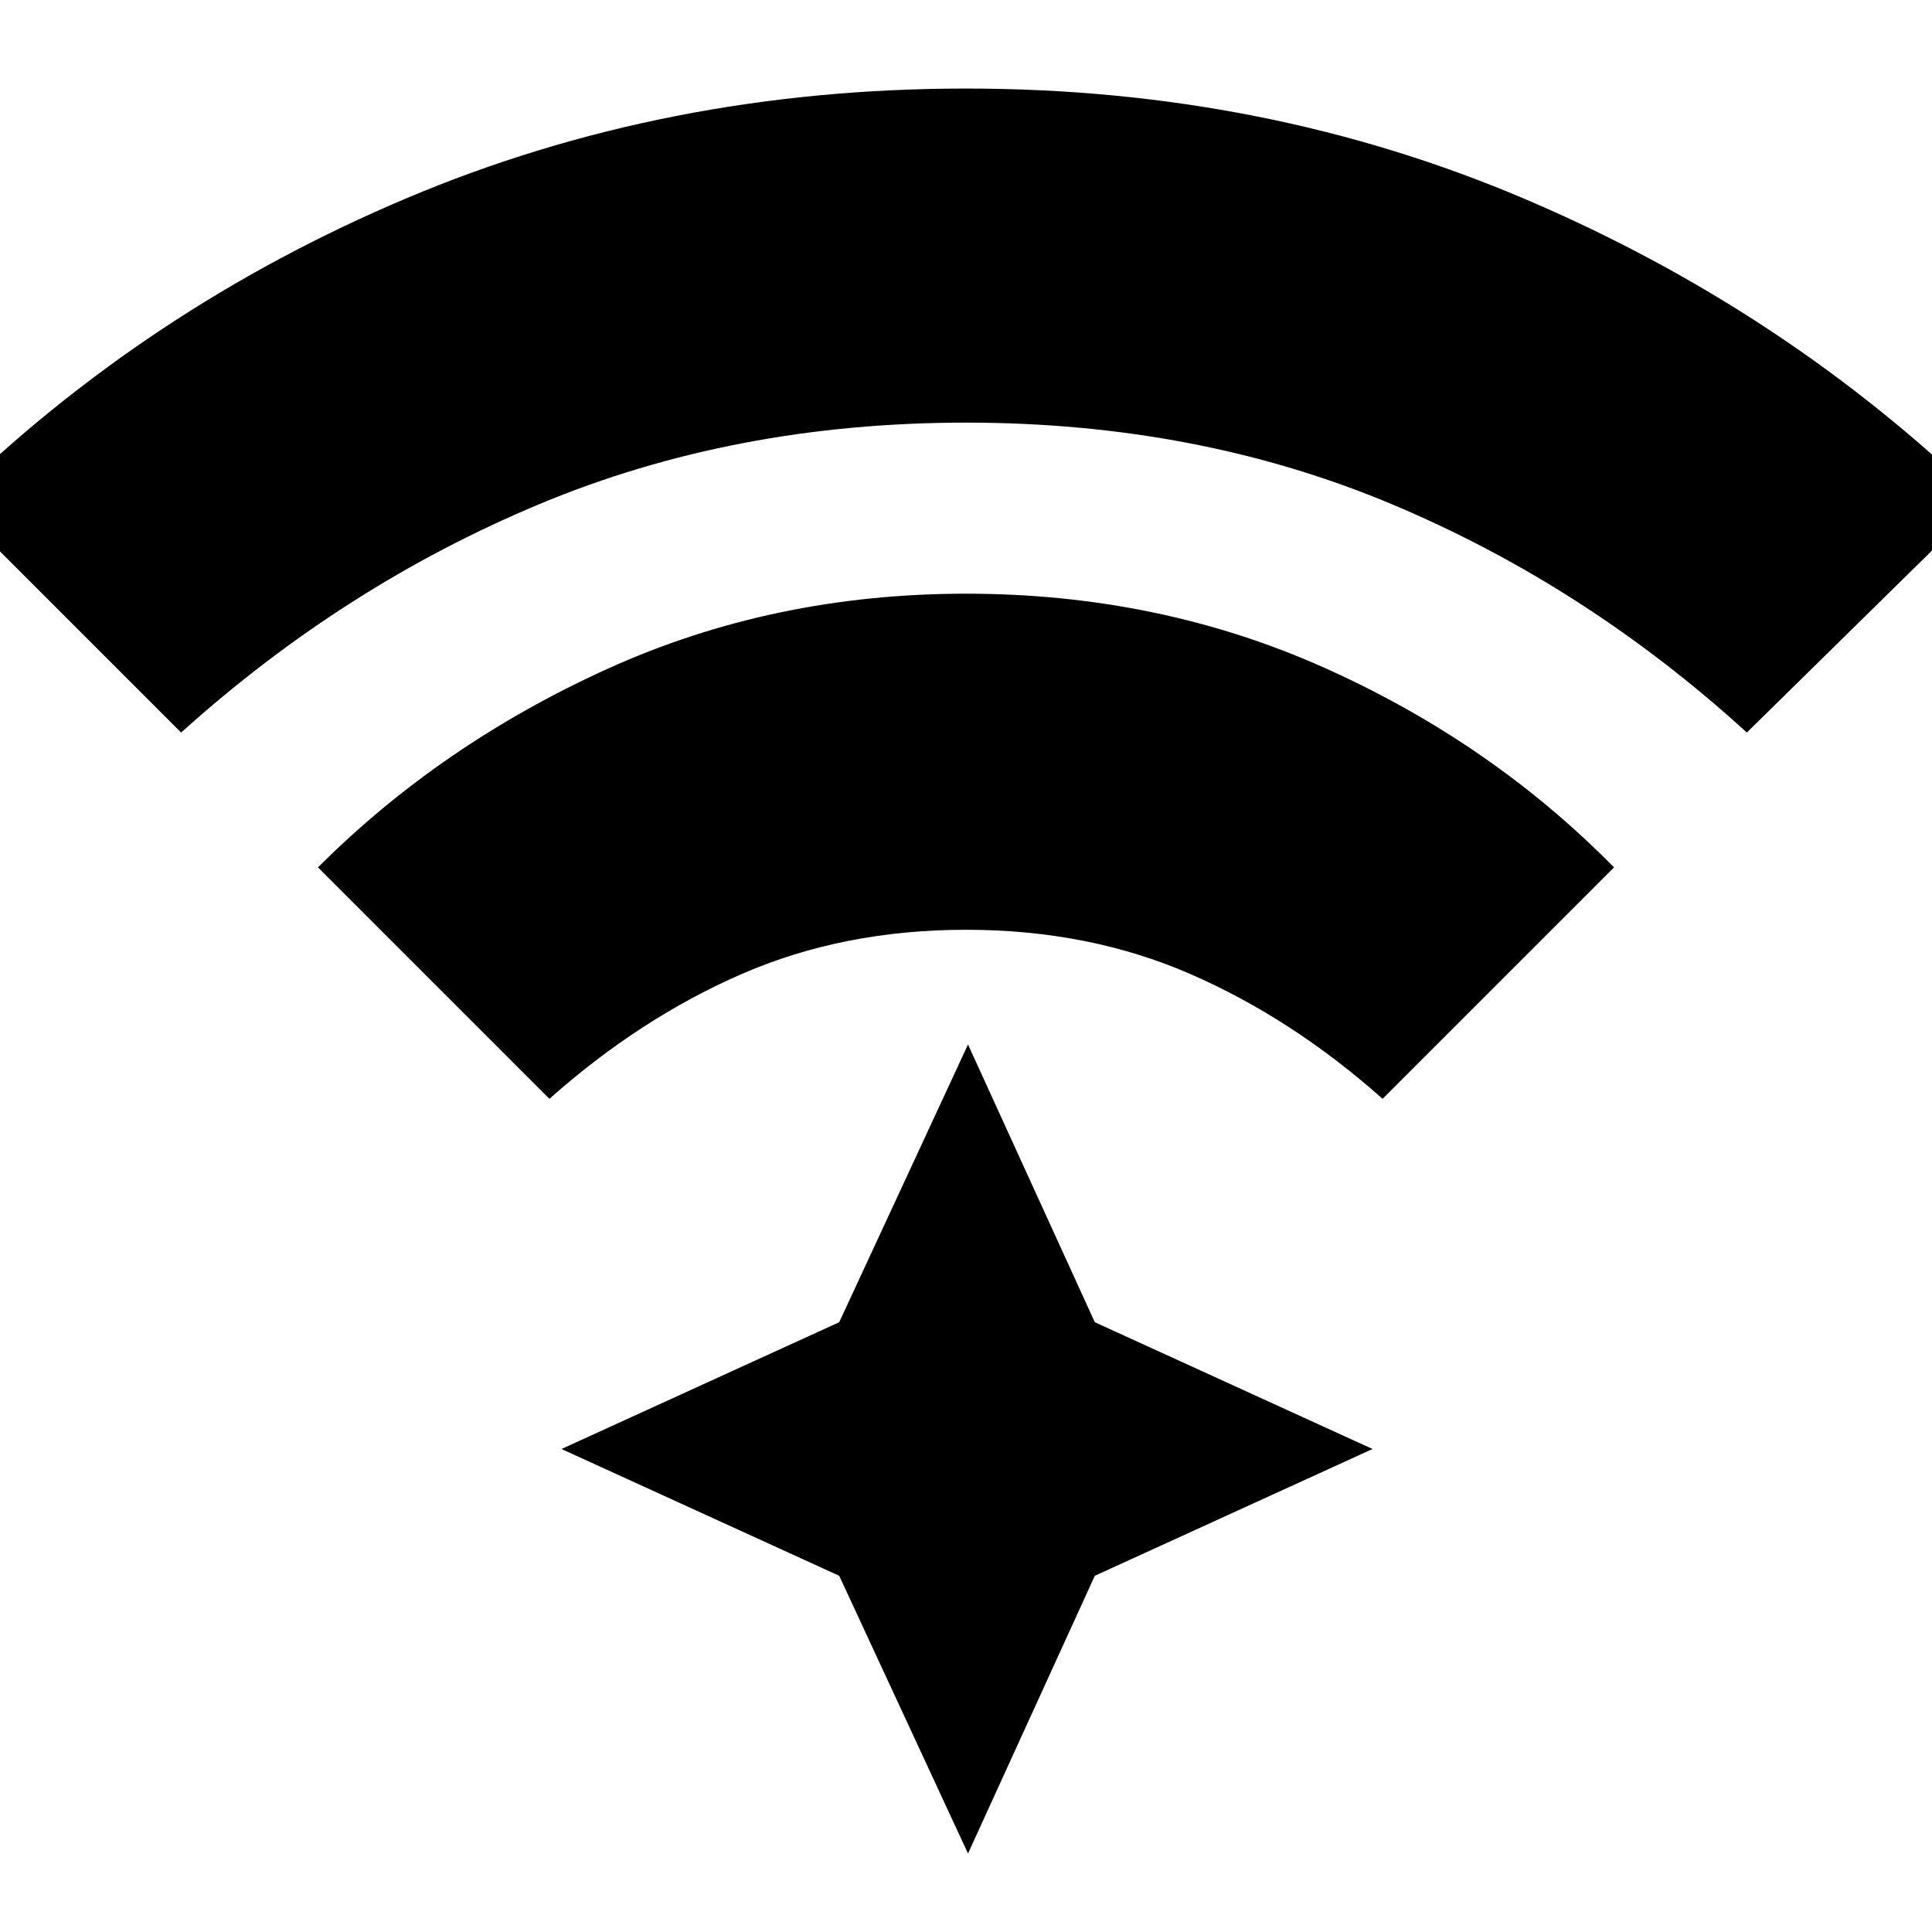 <svg xmlns="http://www.w3.org/2000/svg" height="24" viewBox="0 96 960 960" width="24"><path d="M273 642 158 527q61-61 143.5-98.5T480 391q96 0 178.5 37T802 527L687 642q-45-40-95.5-62T480 558q-61 0-111.5 22T273 642ZM90 460-25 345q98-96 227-150.5T480 140q149 0 278 55t227 150L868 460q-80-73-176.5-113.5T480 306q-115 0-212 40.5T90 460Zm391 557-64-138-138-63 138-63 64-138 63 138 138 63-138 63-63 138Z"/></svg>